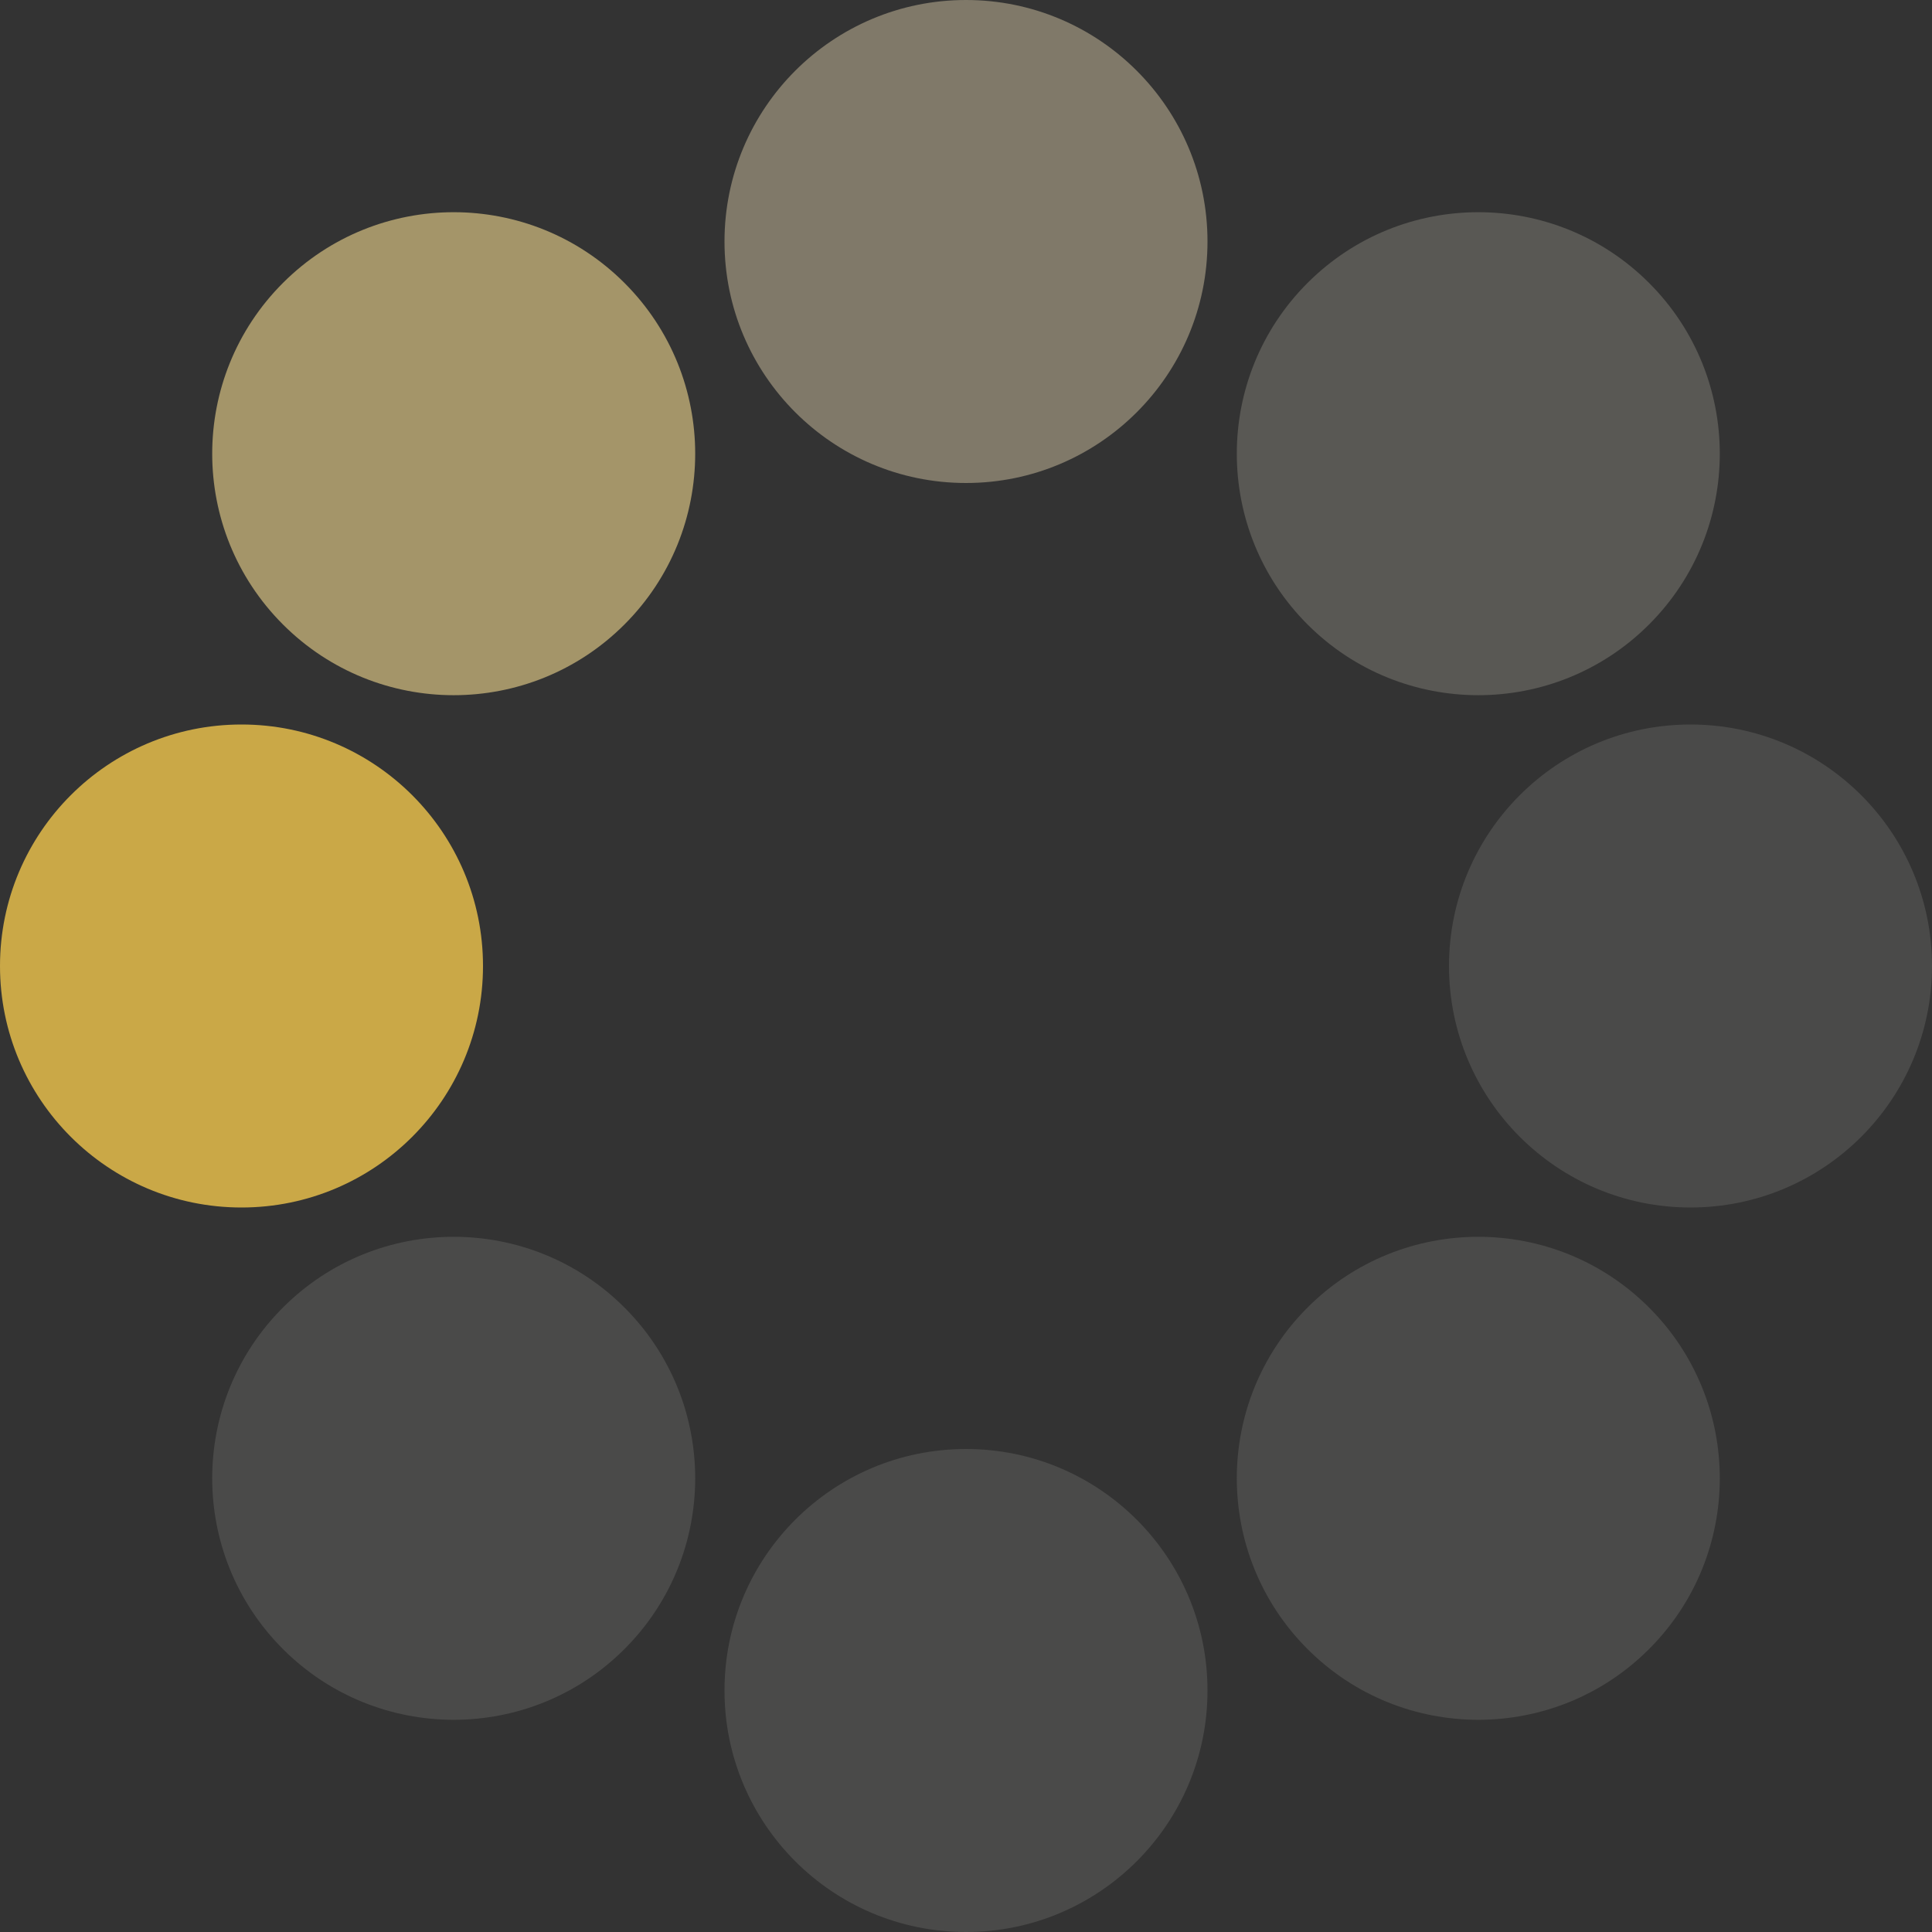 <?xml version="1.0" encoding="UTF-8" standalone="no"?><svg xmlns:svg="http://www.w3.org/2000/svg" xmlns="http://www.w3.org/2000/svg" xmlns:xlink="http://www.w3.org/1999/xlink" version="1.0" width="64px" height="64px" viewBox="0 0 128 128" xml:space="preserve"><rect x="0" y="0" width="128" height="128" fill="#333333" stroke="none"/><g><circle cx="16" cy="64" r="16" fill="#caa847" fill-opacity="1"/><circle cx="16" cy="64" r="16" fill="#dcc584" fill-opacity="0.67" transform="rotate(45,64,64)"/><circle cx="16" cy="64" r="16" fill="#e9dab2" fill-opacity="0.42" transform="rotate(90,64,64)"/><circle cx="16" cy="64" r="16" fill="#f4eeda" fill-opacity="0.2" transform="rotate(135,64,64)"/><circle cx="16" cy="64" r="16" fill="#f9f5e9" fill-opacity="0.12" transform="rotate(180,64,64)"/><circle cx="16" cy="64" r="16" fill="#f9f5e9" fill-opacity="0.12" transform="rotate(225,64,64)"/><circle cx="16" cy="64" r="16" fill="#f9f5e9" fill-opacity="0.12" transform="rotate(270,64,64)"/><circle cx="16" cy="64" r="16" fill="#f9f5e9" fill-opacity="0.12" transform="rotate(315,64,64)"/><animateTransform attributeName="transform" type="rotate" values="0 64 64;315 64 64;270 64 64;225 64 64;180 64 64;135 64 64;90 64 64;45 64 64" calcMode="discrete" dur="800ms" repeatCount="indefinite"></animateTransform></g></svg>